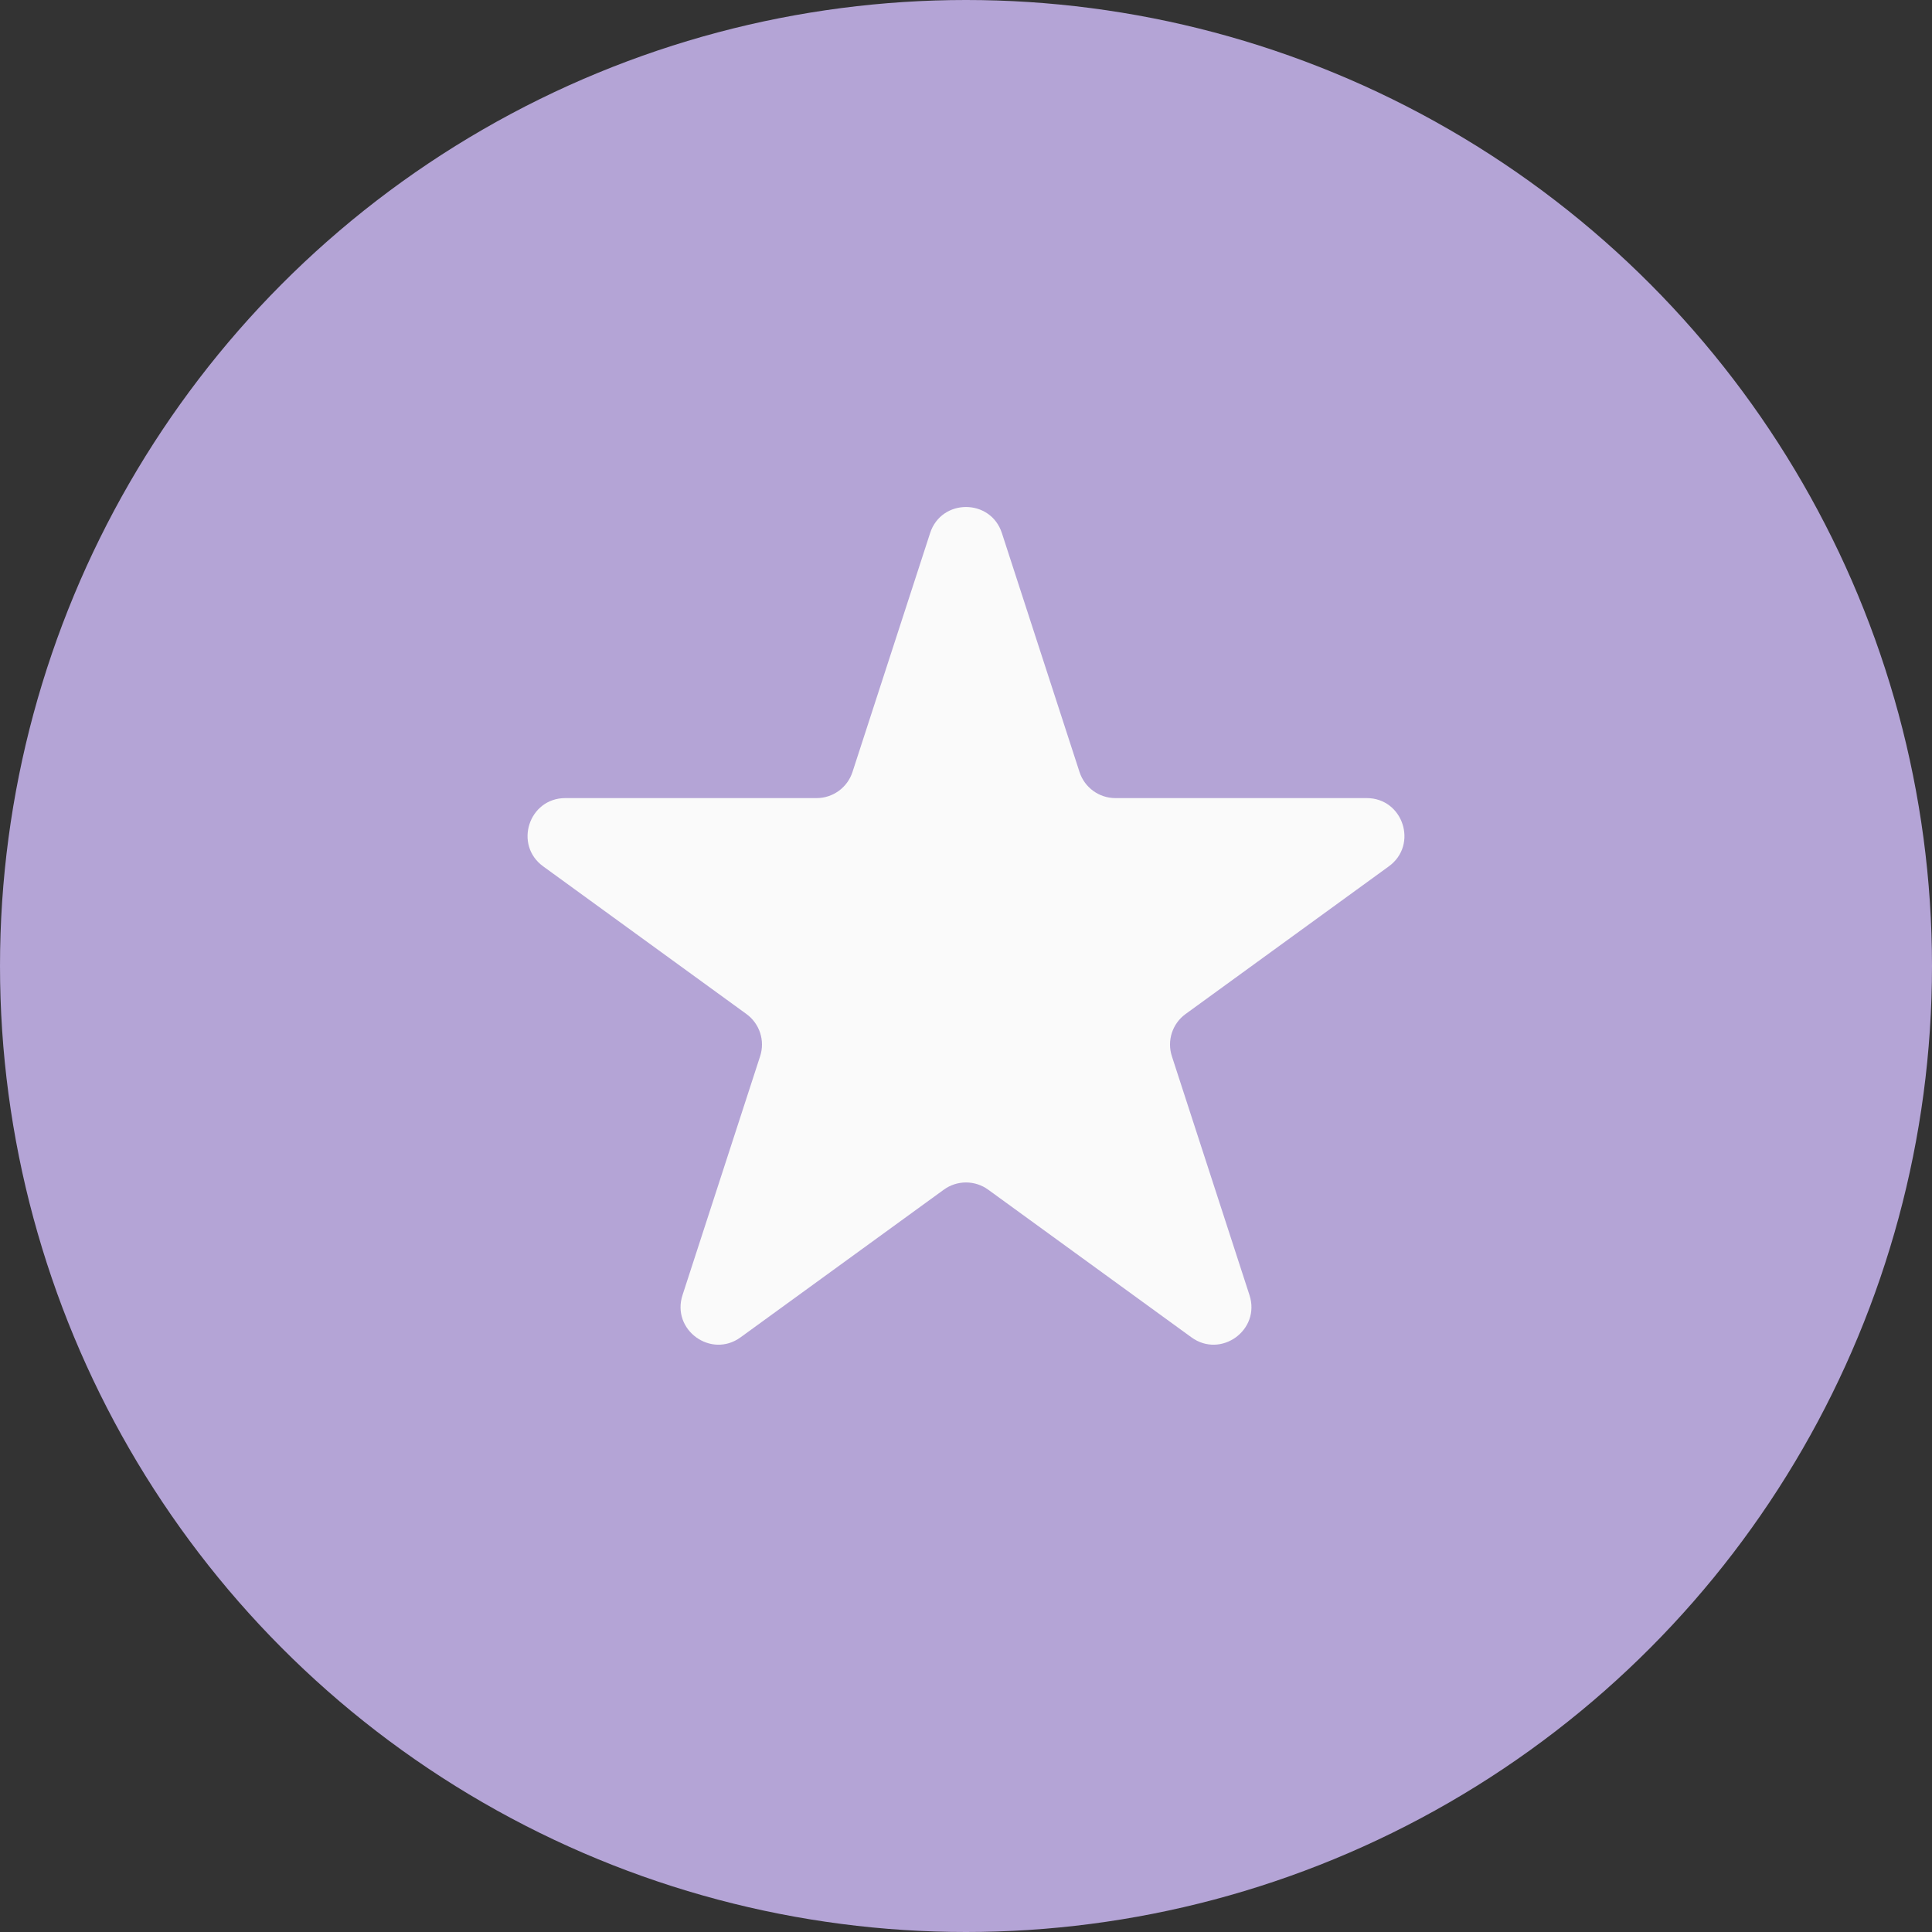 <svg width="256" height="256" viewBox="0 0 256 256" fill="none" xmlns="http://www.w3.org/2000/svg">
<rect x="0" y="0" width="256" height="256" fill="#333333" stroke="none"/>
<circle cx="128" cy="128" r="128" fill="#B4A4D6"/>
<path d="M123.245 70.635C124.741 66.029 131.259 66.029 132.755 70.635L143.042 102.296C143.712 104.356 145.632 105.751 147.798 105.751H181.088C185.931 105.751 187.945 111.949 184.027 114.796L157.094 134.363C155.342 135.636 154.609 137.893 155.278 139.953L165.565 171.614C167.062 176.221 161.79 180.051 157.871 177.204L130.939 157.637C129.186 156.364 126.814 156.364 125.061 157.637L98.129 177.204C94.21 180.051 88.938 176.221 90.435 171.614L100.722 139.953C101.391 137.893 100.658 135.636 98.906 134.363L71.973 114.796C68.055 111.949 70.069 105.751 74.912 105.751H108.202C110.368 105.751 112.288 104.356 112.958 102.296L123.245 70.635Z" fill="#FAFAFA"/>
</svg>
